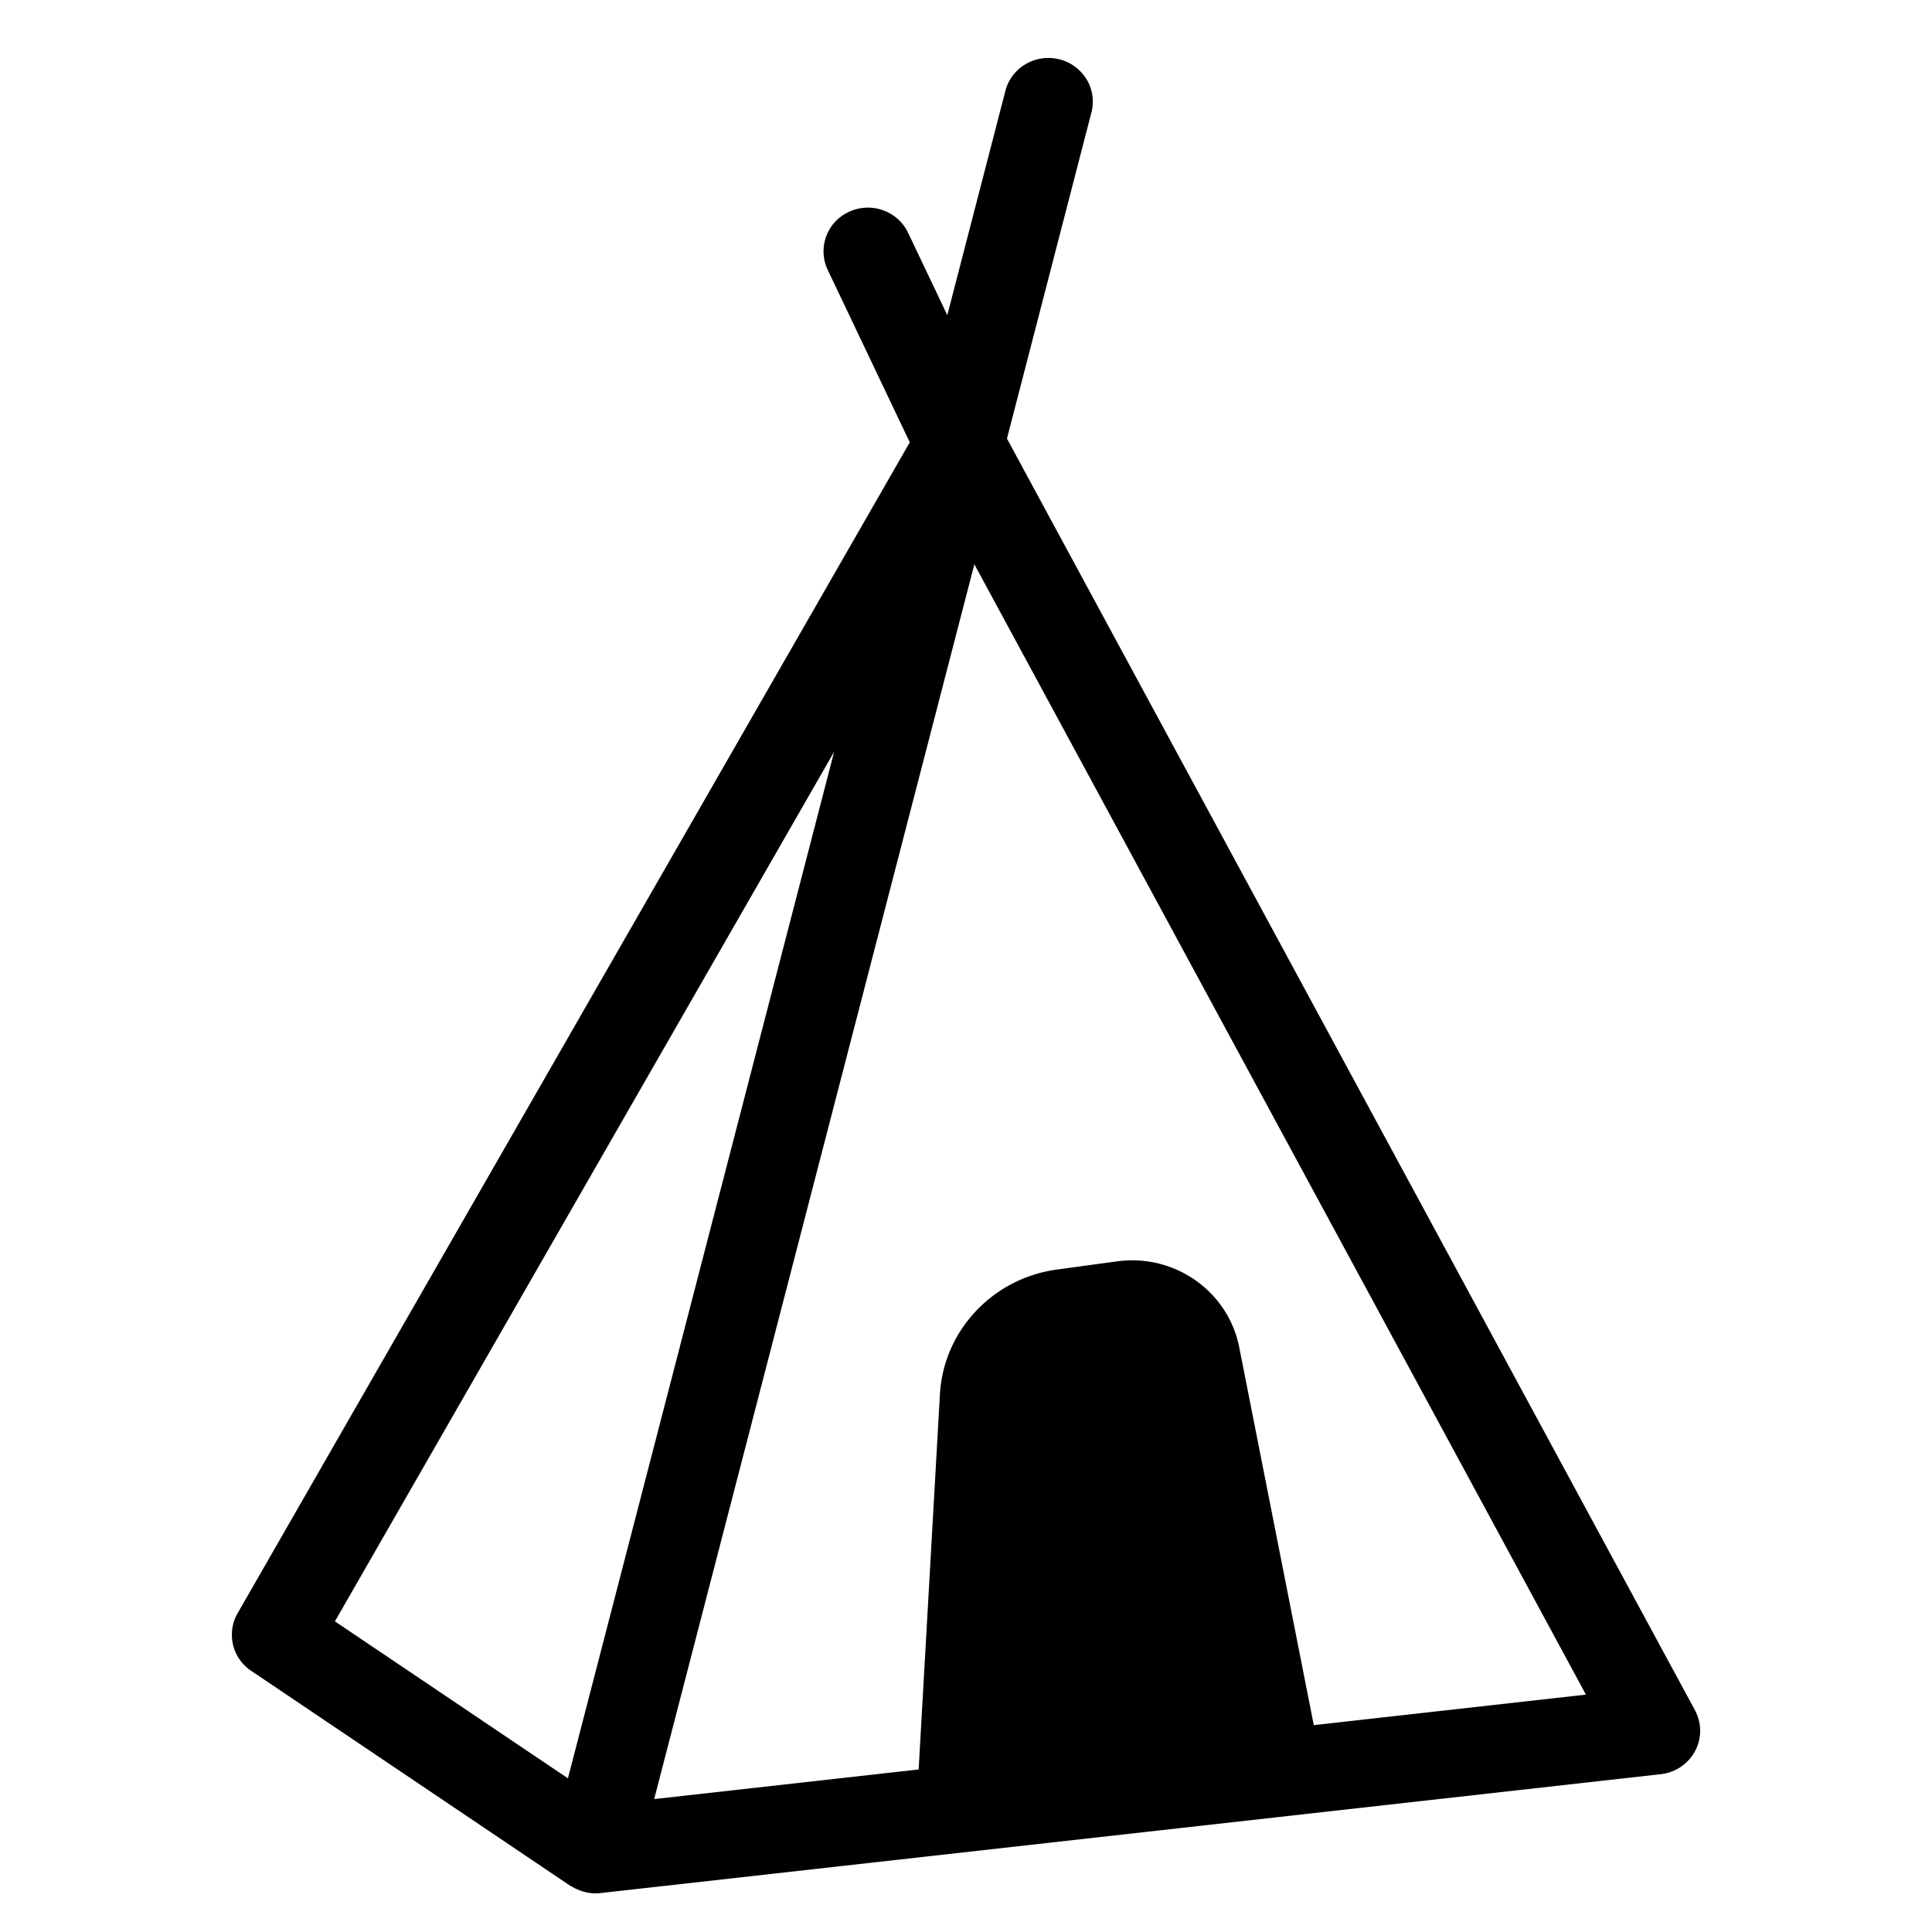 <svg xmlns="http://www.w3.org/2000/svg" width="100" height="100" fill="none"><path fill="#000" fill-rule="evenodd" d="M87.731 88.522 52.12 22.702 56.492 5.82c.314-1.21-.43-2.442-1.66-2.75-1.23-.308-2.48.423-2.793 1.633l-3.007 11.61-2.029-4.263c-.537-1.132-1.904-1.619-3.055-1.088a2.246 2.246 0 0 0-1.107 3.005l4.249 8.928-34.793 60.609a2.24 2.24 0 0 0 .702 2.976l16.513 11.125c.026.016.057.023.084.04.143.088.294.159.453.214.052.018.103.038.159.052.195.053.396.089.602.089.085 0 .173-.005.26-.014l54.892-6.155a2.297 2.297 0 0 0 1.774-1.194 2.232 2.232 0 0 0-.005-2.115Zm-19.729.771-3.859-19.556c-.571-2.899-3.344-4.854-6.32-4.45l-3.123.426c-3.32.45-5.865 3.166-6.05 6.458l-1.1 19.406v.01L33.86 93.12l7.785-30.023 8.788-33.89 31.655 58.506-14.086 1.58ZM43.175 38.911 29.396 92.046l-12.06-8.125 25.839-45.01Z" clip-rule="evenodd"/></svg>